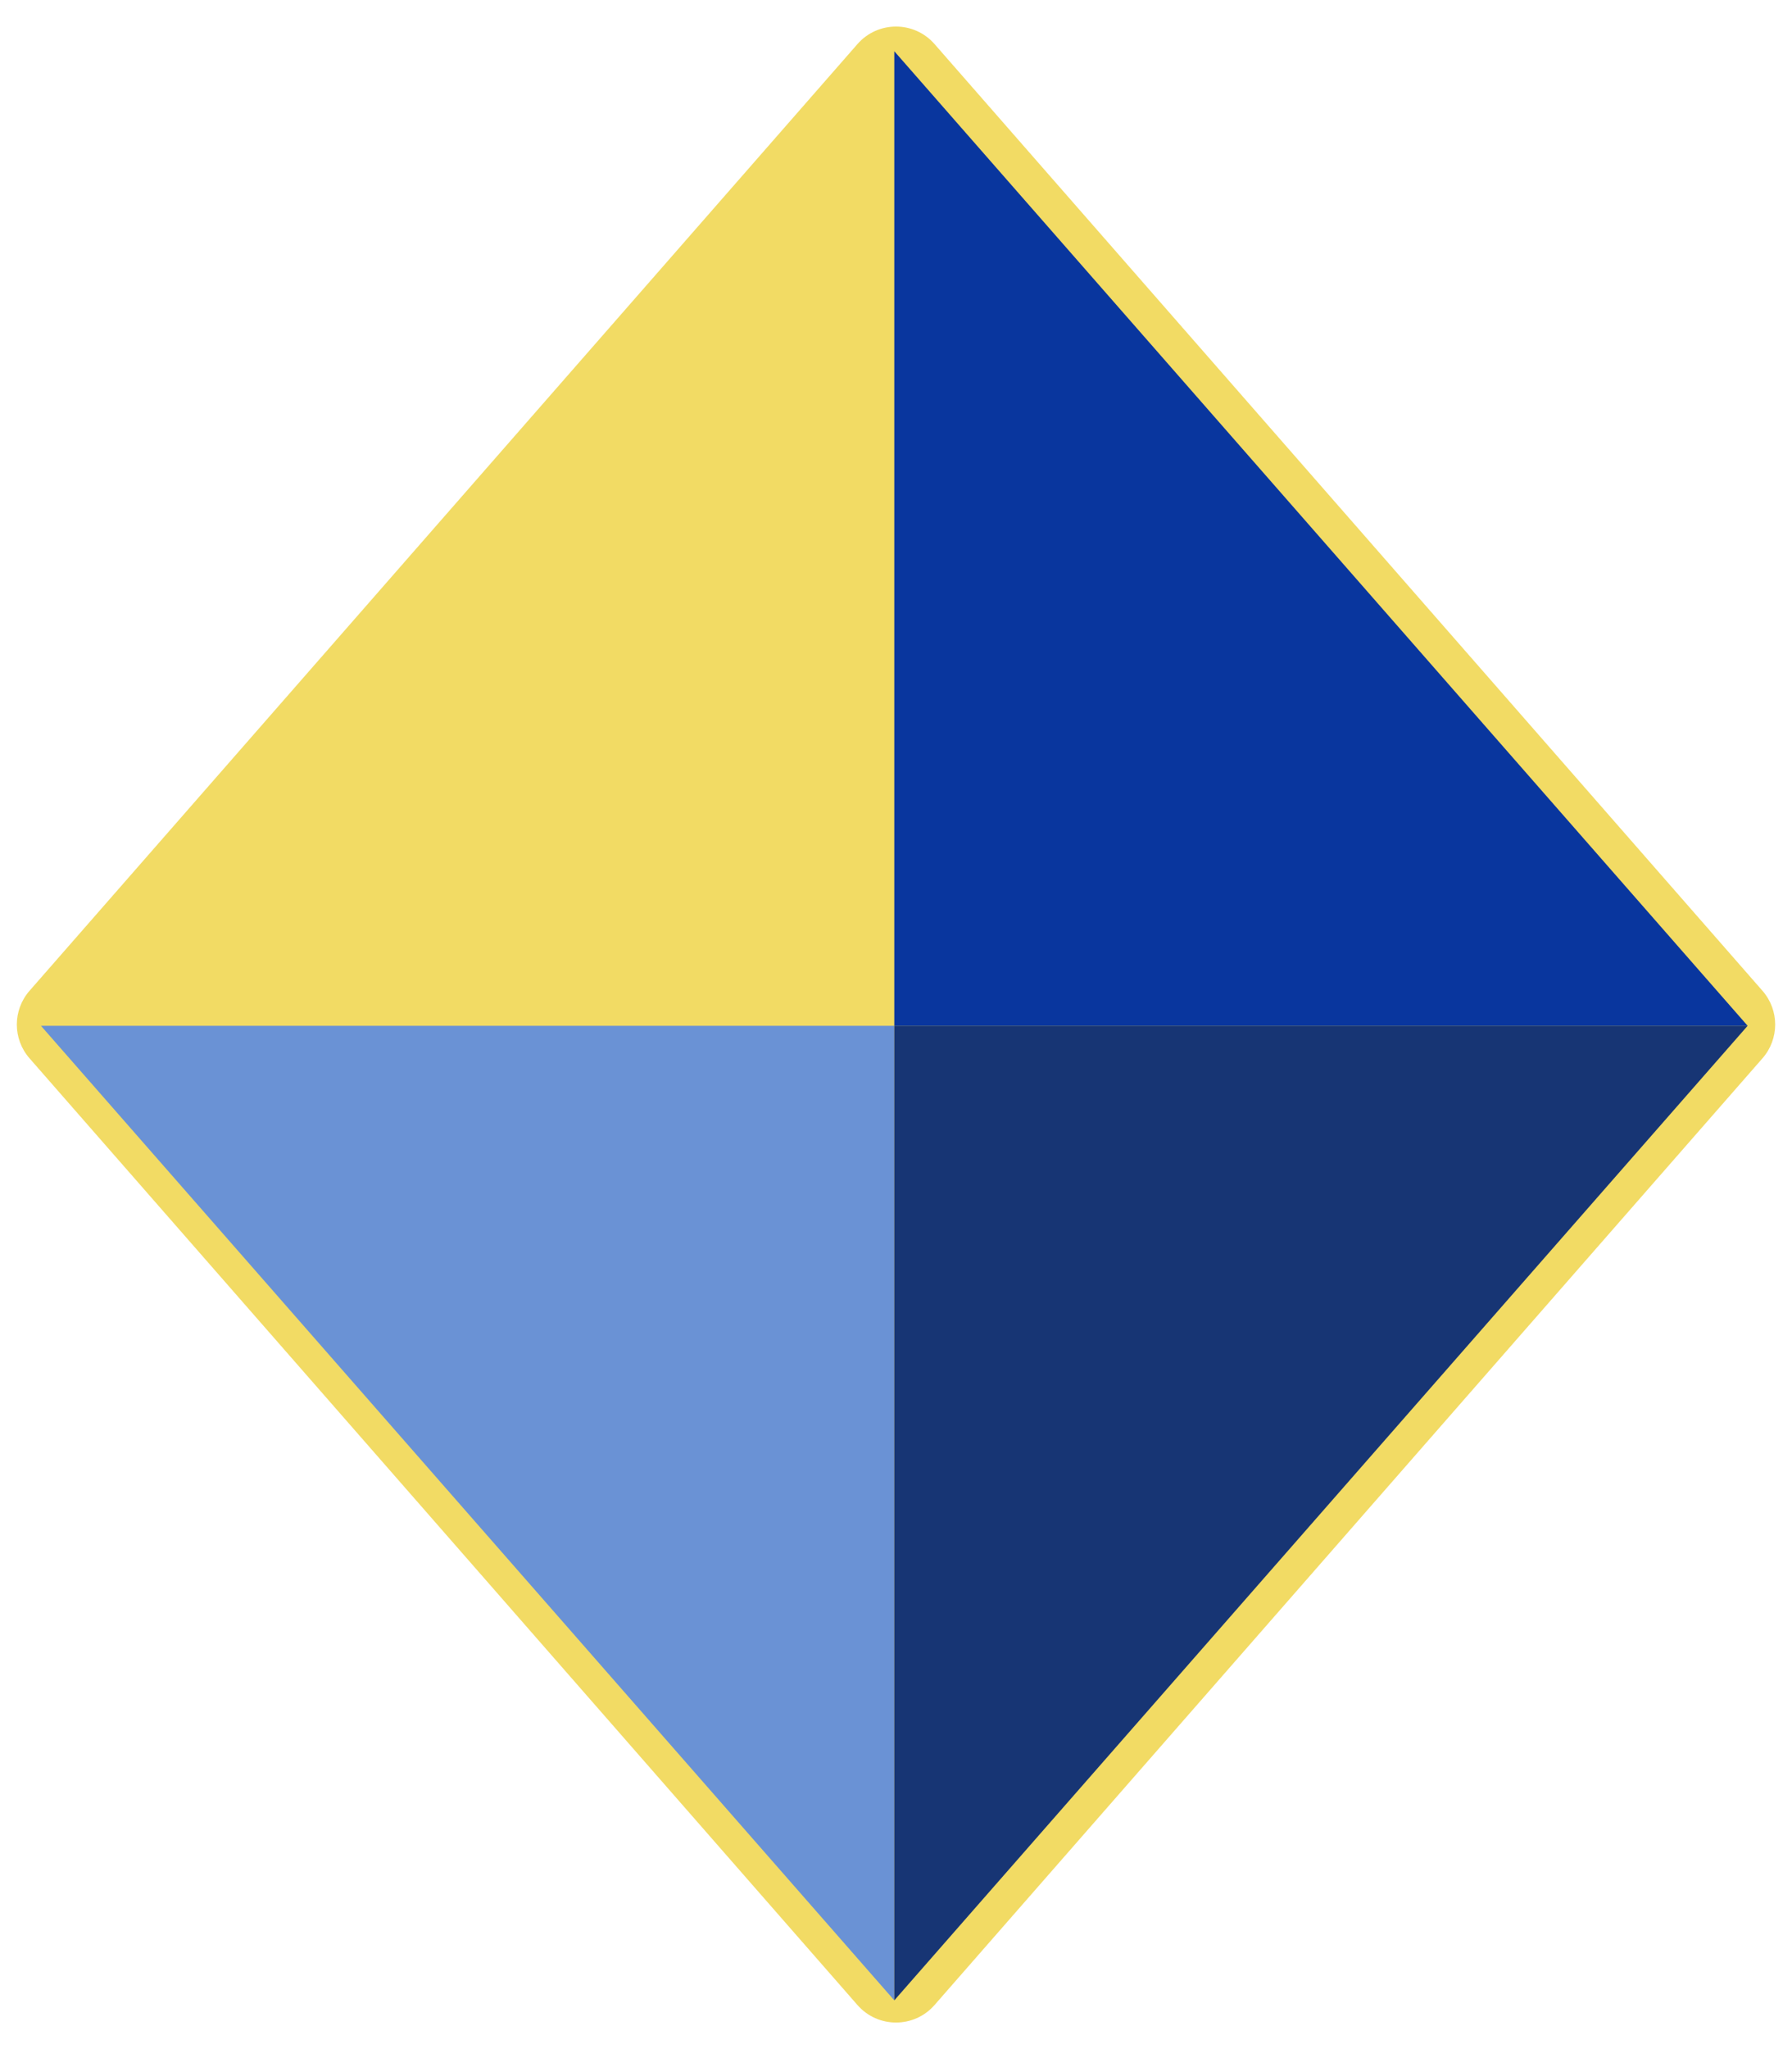 <svg width="350" height="400" viewBox="0 0 350 400" fill="none" xmlns="http://www.w3.org/2000/svg">
<path d="M167.474 8.601C171.458 4.048 178.542 4.048 182.526 8.601L344.238 193.415C347.537 197.185 347.537 202.815 344.238 206.585L182.526 391.399C178.542 395.952 171.458 395.952 167.474 391.399L5.762 206.585C2.463 202.815 2.463 197.185 5.762 193.415L167.474 8.601Z" fill="#F2DB64"/>
<path d="M174.667 390.488L8 200.244H174.667V390.488Z" fill="#6A92D5"/>
<path d="M174.667 390.488L341.333 200.244H258H174.667V390.488Z" fill="#173574"/>
<path d="M174.667 10V105.122V200.244H258H341.333L258 105.122L174.667 10Z" fill="#09369E"/>
</svg>
